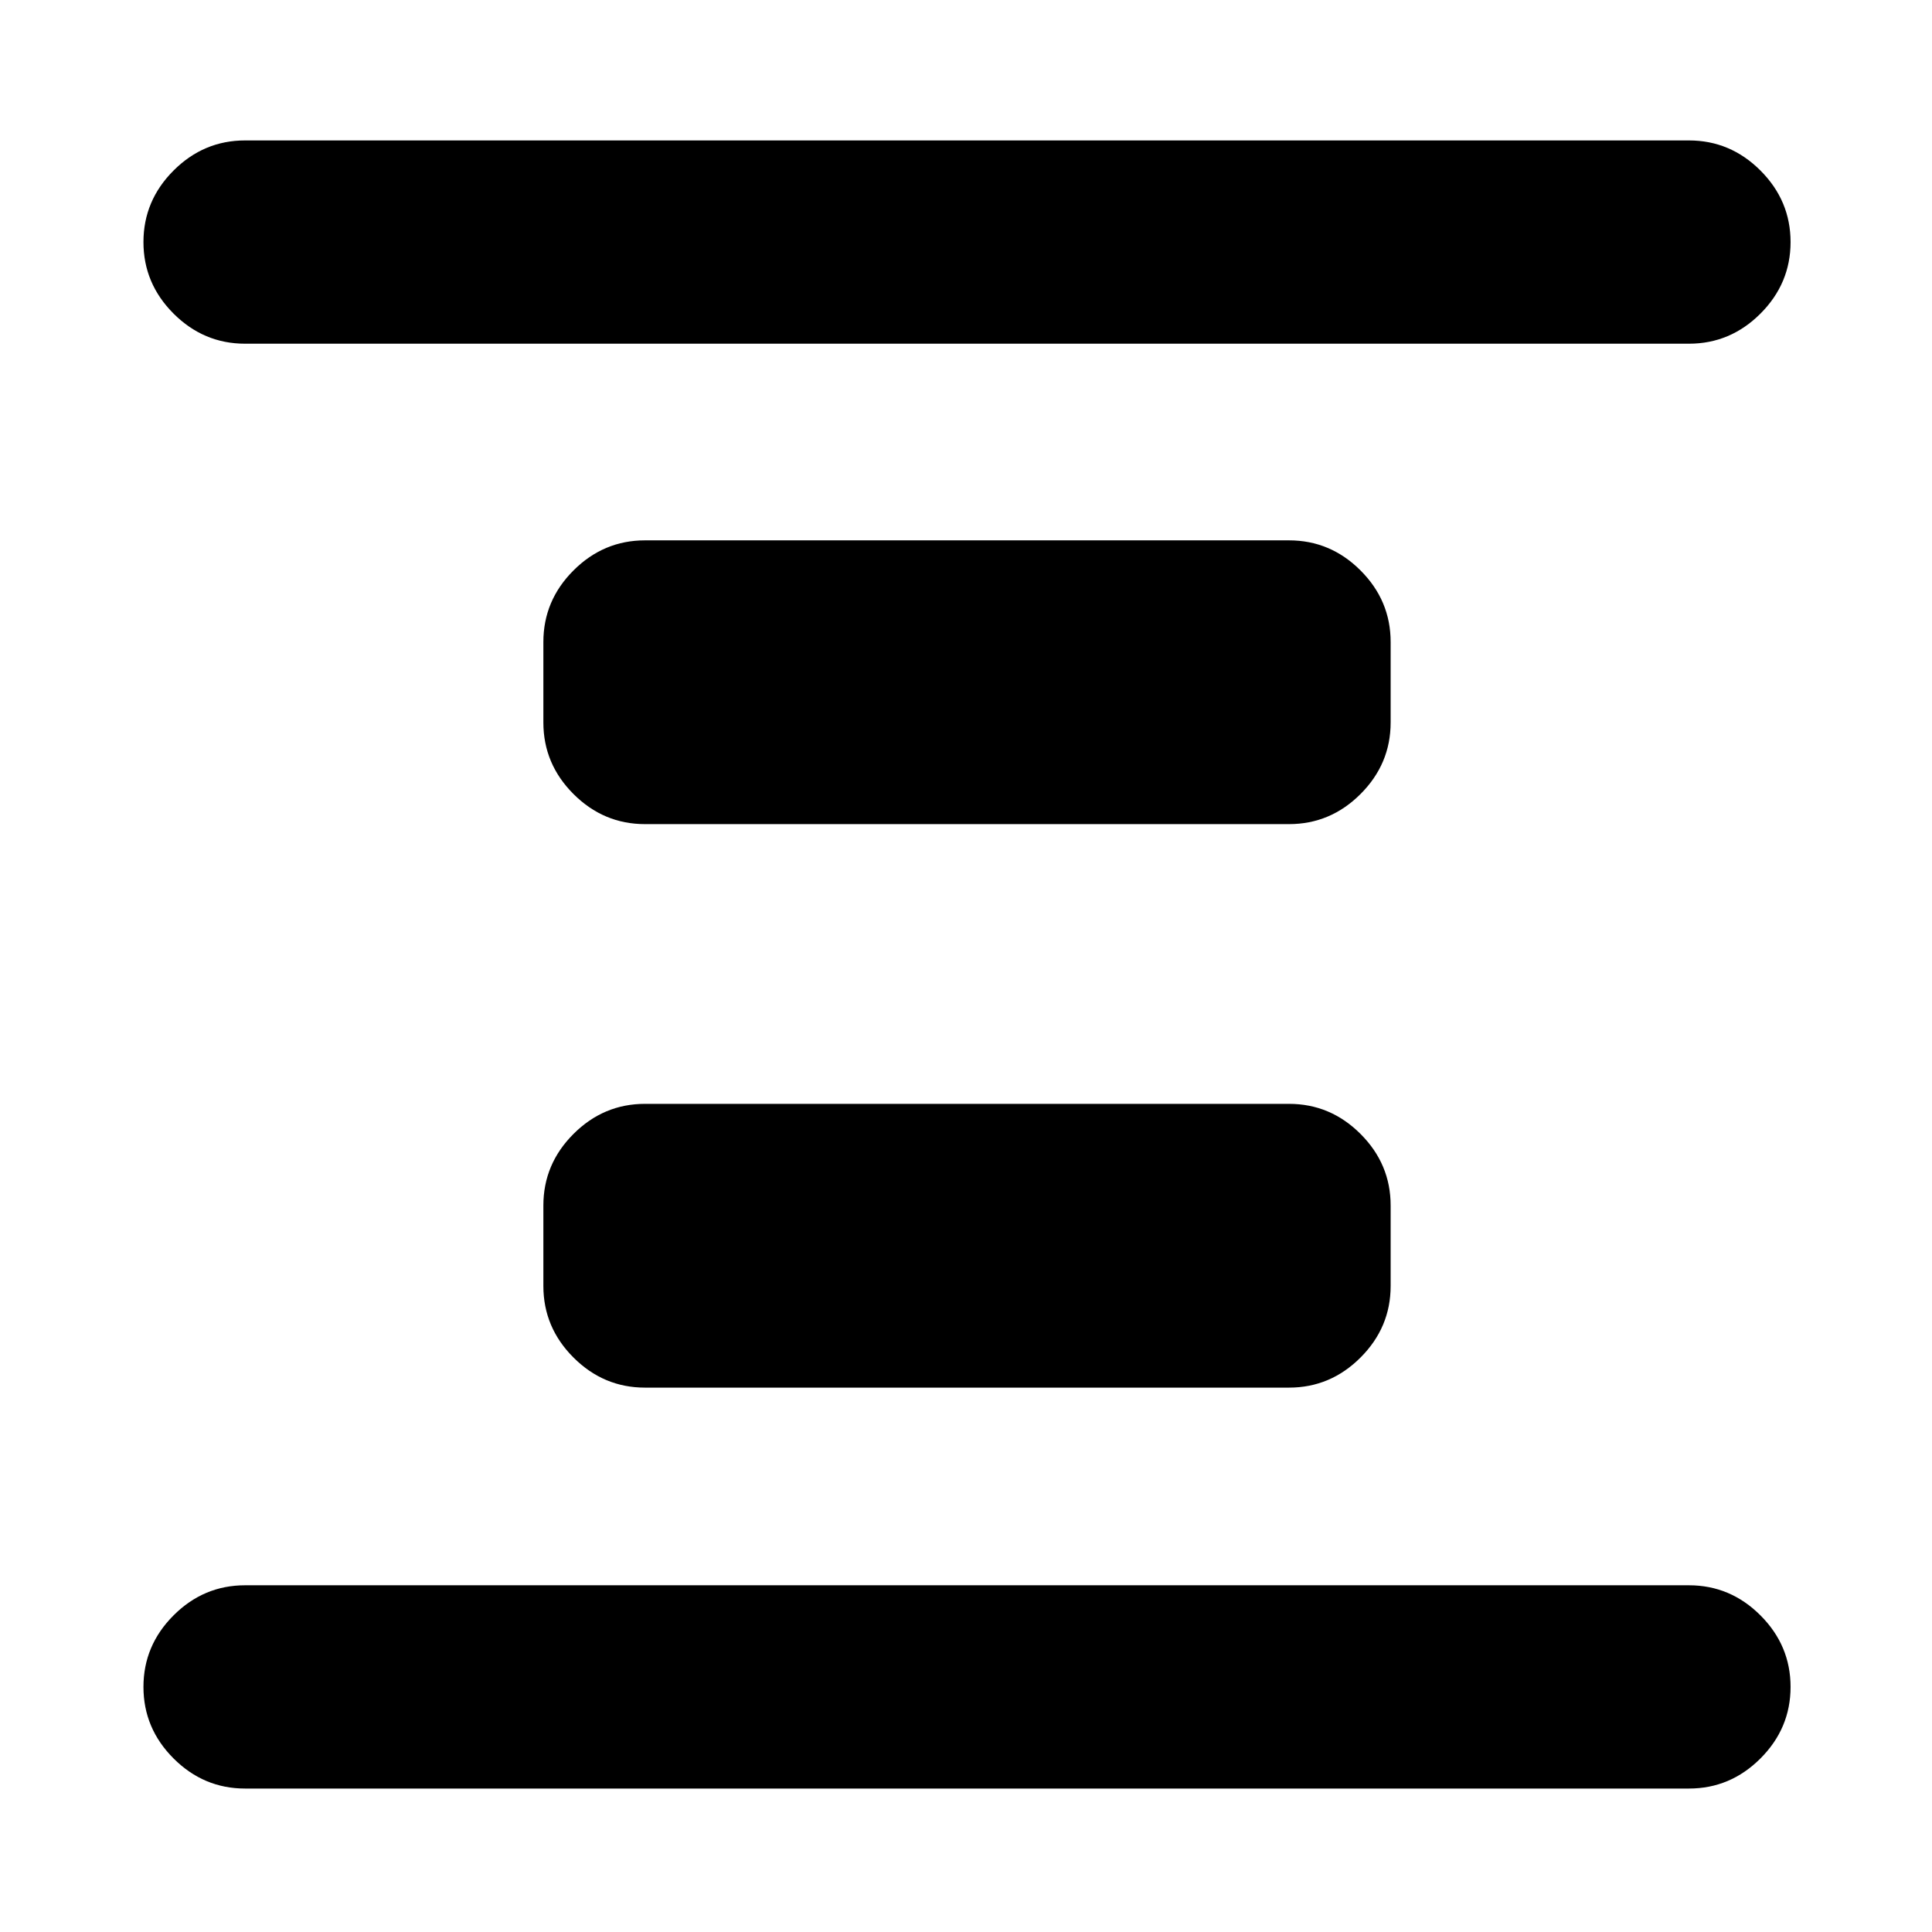 <svg xmlns="http://www.w3.org/2000/svg" height="24" viewBox="0 96 960 960" width="24"><path d="M320.5 785.501q-20.587 0-35.544-14.957-14.957-14.957-14.957-35.544v-40q0-20.587 14.957-35.544 14.957-14.957 35.544-14.957h320q20.587 0 35.544 14.957 14.957 14.957 14.957 35.544v40q0 20.587-14.957 35.544-14.957 14.957-35.544 14.957h-320Zm0-280q-20.587 0-35.544-14.957-14.957-14.957-14.957-35.544v-40q0-20.587 14.957-35.544 14.957-14.957 35.544-14.957h320q20.587 0 35.544 14.957 14.957 14.957 14.957 35.544v40q0 20.587-14.957 35.544-14.957 14.957-35.544 14.957h-320ZM121.782 984.718q-20.587 0-35.544-14.956-14.956-14.957-14.956-35.544 0-20.588 14.956-35.544 14.957-14.957 35.544-14.957h717.436q20.587 0 35.544 14.957 14.956 14.956 14.956 35.544 0 20.587-14.956 35.544-14.957 14.956-35.544 14.956H121.782Zm0-717.935q-20.587 0-35.544-14.957-14.956-14.956-14.956-35.544 0-20.587 14.956-35.544 14.957-14.956 35.544-14.956h717.436q20.587 0 35.544 14.956 14.956 14.957 14.956 35.544 0 20.588-14.956 35.544-14.957 14.957-35.544 14.957H121.782Z"/></svg>
